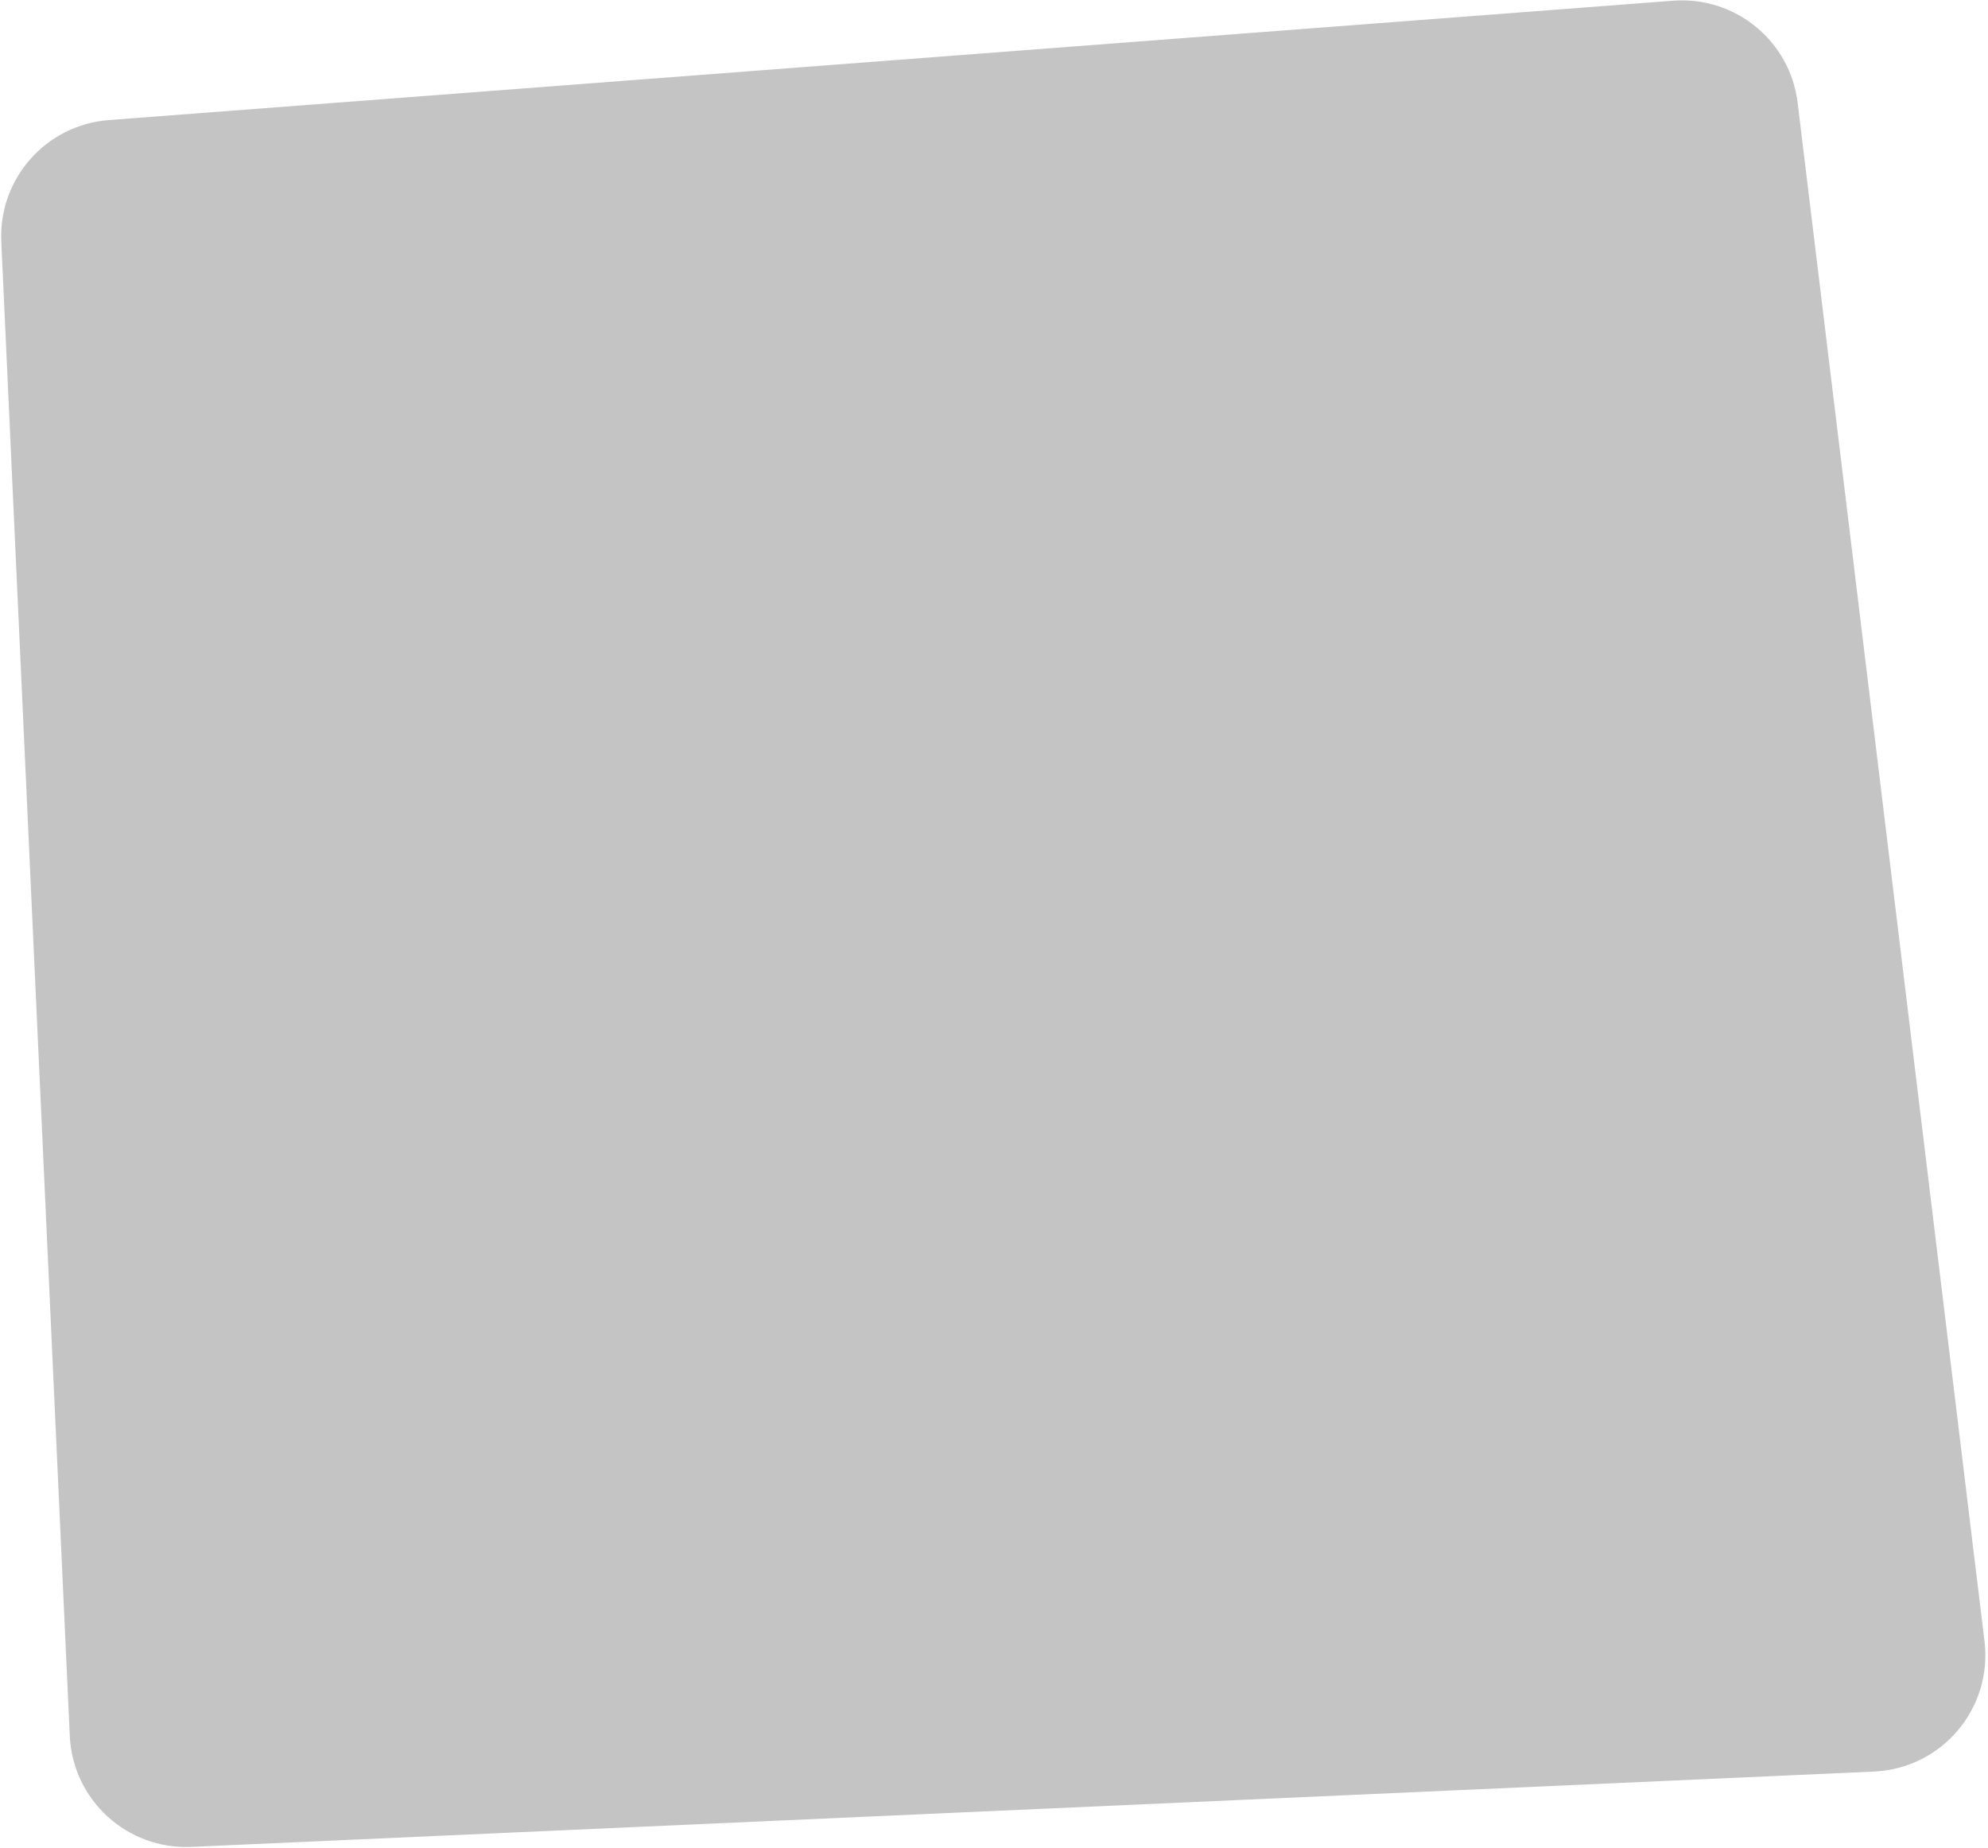 <svg width="512" height="476" fill="none" xmlns="http://www.w3.org/2000/svg"><path d="M430.911.183L28.019 30.925C11.852 32.16-.41 46.016.332 62.212l17.64 384.862c.758 16.539 14.77 29.337 31.31 28.596l433.375-19.405c17.45-.781 30.546-16.247 28.439-33.587l-48.121-396.2C461.04 10.549 446.912-1.037 430.911.184z" fill="#C4C4C4"/></svg>